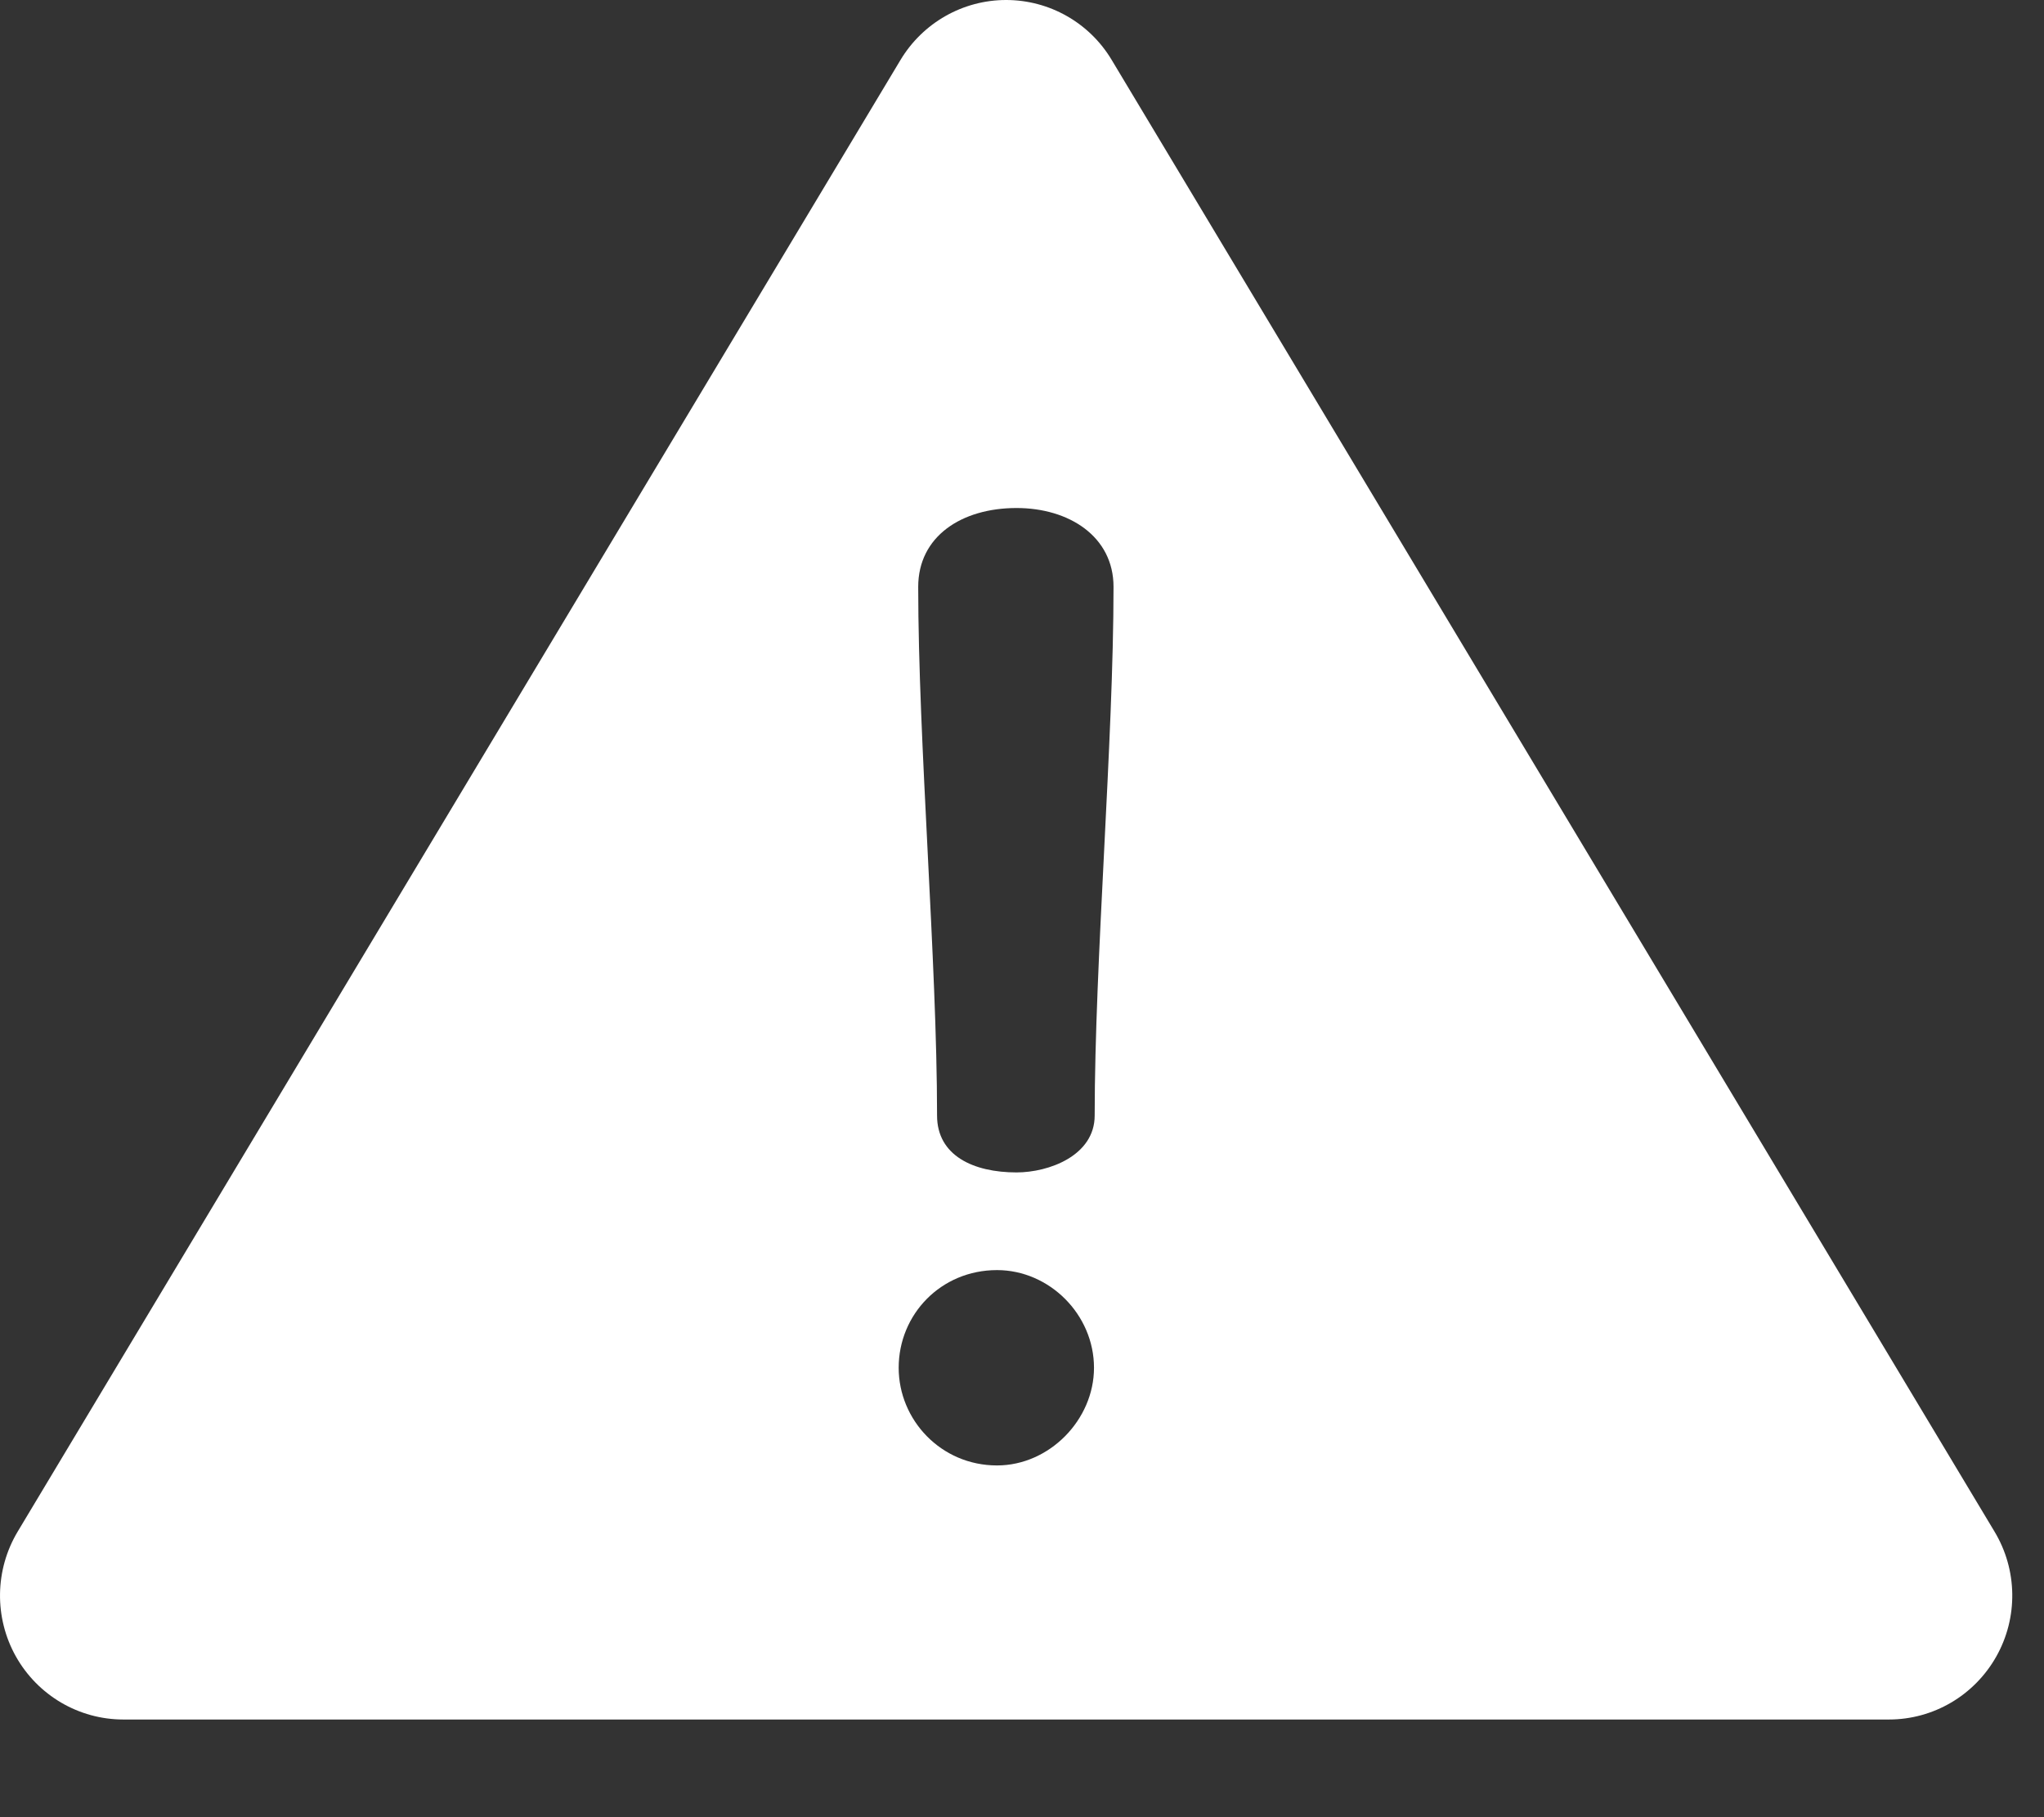<?xml version="1.0" encoding="UTF-8"?>
<svg width="18px" height="16px" viewBox="0 0 18 16" version="1.1" xmlns="http://www.w3.org/2000/svg" xmlns:xlink="http://www.w3.org/1999/xlink">
    <rect x="0" y="0" width="18" height="16" fill="#333333" stroke="none"/>
    <!-- Generator: Sketch 52.4 (67378) - http://www.bohemiancoding.com/sketch -->
    <title>icSupportTicket</title>
    <desc>Created with Sketch.</desc>
    <g id="Page-1" stroke="none" stroke-width="1" fill="none" fill-rule="evenodd">
        <g id="Artboard" transform="translate(-26, -47)" fill="#FFFFFF" fill-rule="nonzero">
            <path d="M43.564,60.485 L35.79,47.528 C35.594,47.2 35.241,47 34.86,47 C34.48,47 34.127,47.2 33.93,47.528 L26.156,60.485 C25.954,60.822 25.948,61.243 26.14,61.585 C26.333,61.928 26.694,62.14 27.086,62.14 L42.635,62.14 C43.026,62.14 43.387,61.928 43.58,61.585 C43.773,61.243 43.767,60.822 43.564,60.485 Z M34.952,51.473 C35.415,51.473 35.806,51.724 35.806,52.167 C35.806,53.522 35.64,55.468 35.64,56.822 C35.64,57.175 35.237,57.323 34.952,57.323 C34.572,57.323 34.252,57.175 34.252,56.822 C34.252,55.468 34.086,53.522 34.086,52.167 C34.086,51.724 34.466,51.473 34.952,51.473 Z M34.78,59.903 C34.285,59.903 33.914,59.501 33.914,59.043 C33.914,58.574 34.285,58.183 34.78,58.183 C35.241,58.183 35.634,58.574 35.634,59.043 C35.634,59.501 35.241,59.903 34.78,59.903 Z" id="icSupportTicket"></path>
        </g>
    </g>
</svg>